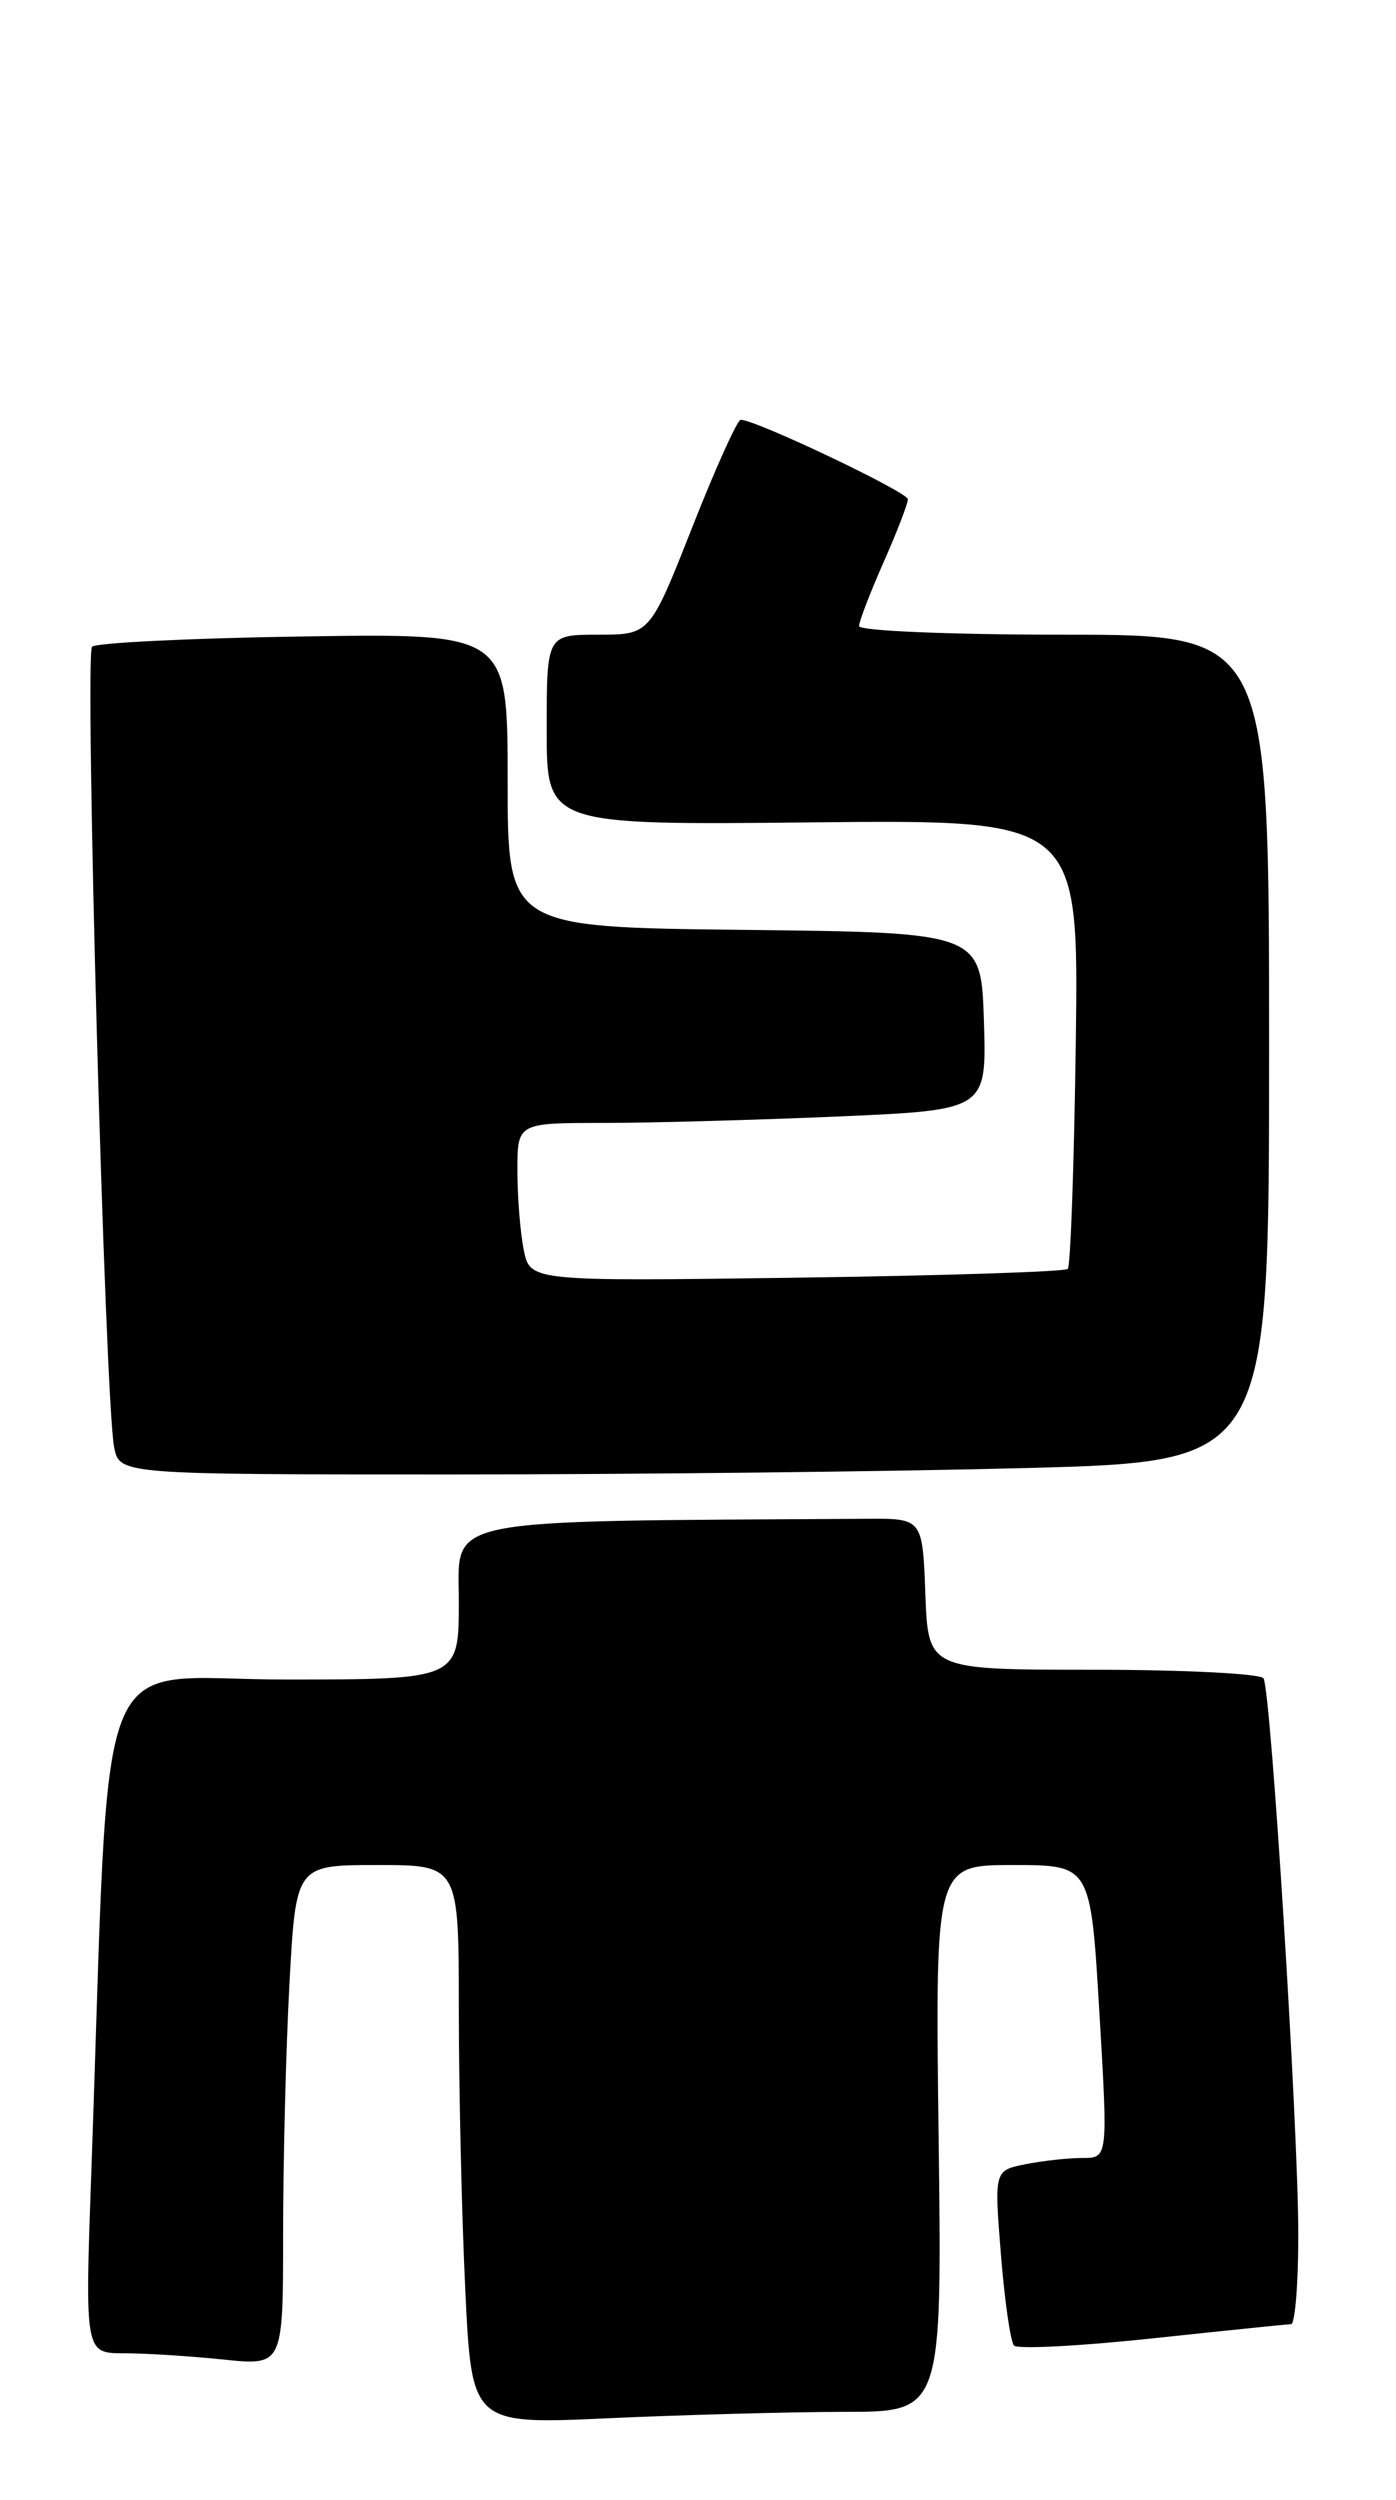 <?xml version="1.0" encoding="UTF-8" standalone="no"?>
<!DOCTYPE svg PUBLIC "-//W3C//DTD SVG 1.1//EN" "http://www.w3.org/Graphics/SVG/1.1/DTD/svg11.dtd" >
<svg xmlns="http://www.w3.org/2000/svg" xmlns:xlink="http://www.w3.org/1999/xlink" version="1.1" viewBox="0 0 143 256">
 <g >
 <path fill="currentColor"
d=" M 86.50 247.00 C 96.50 247.00 96.50 247.00 96.15 219.00 C 95.79 191.00 95.79 191.00 103.75 191.00 C 111.72 191.00 111.72 191.00 112.61 206.00 C 113.50 221.00 113.50 221.00 110.88 221.00 C 109.43 221.00 106.81 221.29 105.05 221.64 C 101.84 222.28 101.84 222.28 102.53 230.89 C 102.91 235.63 103.51 239.82 103.87 240.21 C 104.23 240.60 110.59 240.27 118.01 239.48 C 125.43 238.69 131.84 238.03 132.25 238.02 C 132.66 238.01 133.00 233.84 132.99 228.75 C 132.98 217.59 130.19 173.12 129.43 171.88 C 129.13 171.40 121.28 171.00 111.98 171.00 C 95.08 171.00 95.08 171.00 94.79 163.25 C 94.50 155.50 94.50 155.50 88.75 155.54 C 44.44 155.81 47.00 155.29 47.00 164.00 C 47.00 172.00 47.00 172.00 29.15 172.00 C 9.16 172.00 11.34 166.46 9.36 222.25 C 8.69 241.00 8.69 241.00 12.70 241.00 C 14.90 241.00 19.47 241.29 22.85 241.64 C 29.00 242.28 29.00 242.28 29.00 228.80 C 29.00 221.38 29.29 209.84 29.65 203.16 C 30.31 191.00 30.31 191.00 38.65 191.00 C 47.00 191.00 47.00 191.00 47.00 205.84 C 47.00 214.00 47.30 226.90 47.66 234.49 C 48.32 248.30 48.32 248.30 62.41 247.65 C 70.16 247.30 81.00 247.01 86.50 247.00 Z  M 105.25 150.34 C 130.00 149.68 130.00 149.68 130.00 107.34 C 130.00 65.00 130.00 65.00 109.00 65.00 C 97.45 65.00 88.00 64.61 88.00 64.12 C 88.00 63.64 89.13 60.71 90.50 57.60 C 91.88 54.49 93.00 51.58 93.00 51.13 C 93.00 50.40 77.38 42.97 75.87 42.99 C 75.53 43.00 73.29 47.95 70.91 54.00 C 66.57 65.00 66.57 65.00 61.29 65.00 C 56.00 65.00 56.00 65.00 56.00 74.75 C 56.00 84.50 56.00 84.50 83.25 84.22 C 110.50 83.94 110.50 83.94 110.20 106.69 C 110.03 119.20 109.66 129.67 109.38 129.95 C 109.10 130.24 96.59 130.64 81.58 130.85 C 54.29 131.22 54.29 131.22 53.65 127.99 C 53.29 126.21 53.00 122.56 53.00 119.88 C 53.00 115.00 53.00 115.00 61.84 115.00 C 66.70 115.00 77.52 114.70 85.88 114.34 C 101.07 113.68 101.07 113.68 100.79 104.59 C 100.50 95.50 100.50 95.50 76.25 95.23 C 52.00 94.96 52.00 94.96 52.00 79.91 C 52.00 64.86 52.00 64.86 31.08 65.18 C 19.58 65.35 9.83 65.83 9.43 66.23 C 8.65 67.02 10.76 143.54 11.69 148.21 C 12.25 151.00 12.25 151.00 46.38 151.00 C 65.14 151.00 91.64 150.70 105.25 150.34 Z "/>
</g>
</svg>